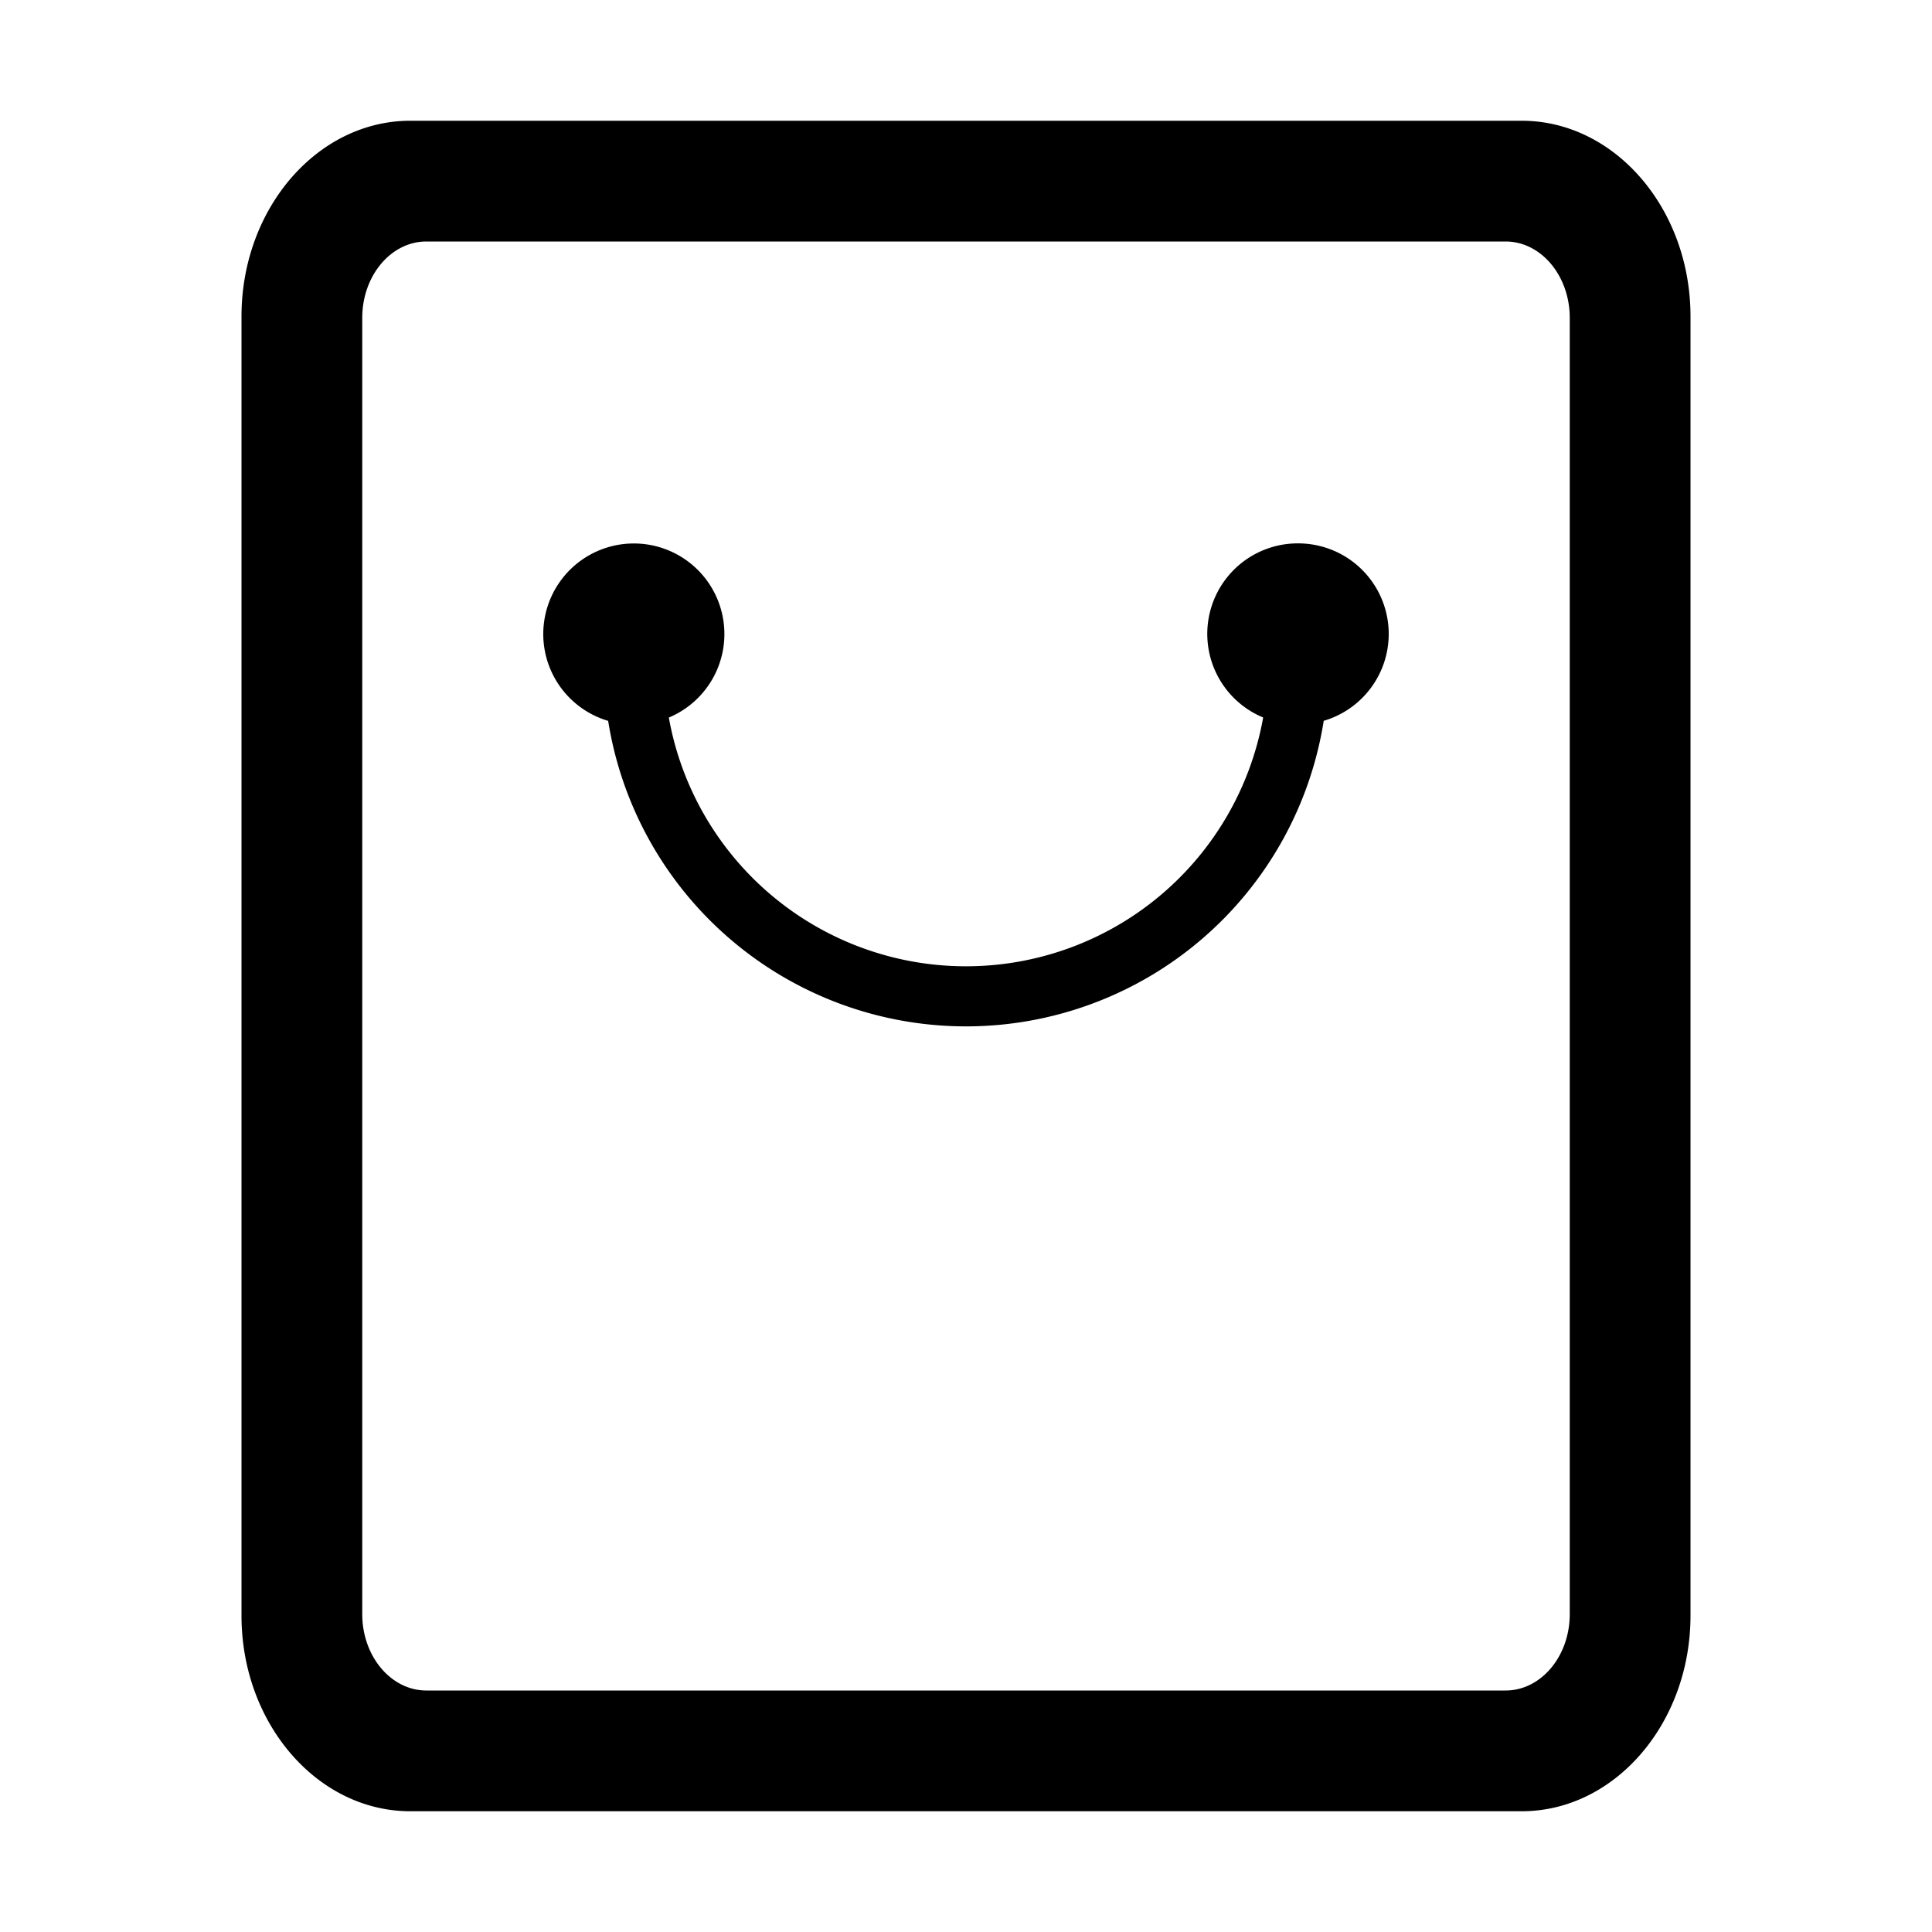 <?xml version="1.0" standalone="no"?><!DOCTYPE svg PUBLIC "-//W3C//DTD SVG 1.1//EN" "http://www.w3.org/Graphics/SVG/1.1/DTD/svg11.dtd"><svg t="1639127785748" class="icon" viewBox="0 0 1024 1024" version="1.1" xmlns="http://www.w3.org/2000/svg" p-id="18530" xmlns:xlink="http://www.w3.org/1999/xlink" width="200" height="200"><defs><style type="text/css"></style></defs><path d="M688 288a48 48 0 0 1 13.6 94.048A191.936 191.936 0 0 1 512 544a192.064 192.064 0 0 1-189.664-161.92 48 48 0 1 1 32.16-1.76 160 160 0 0 0 315.008-0.032A47.968 47.968 0 0 1 688 288z m118.528-224H217.472C168.16 64 128 110.56 128 167.712V856.32C128 913.44 168.16 960 217.472 960h589.056C855.84 960 896 913.44 896 856.288V167.68C896 110.56 855.84 64 806.528 64zM832 855.52c0 22.336-15.232 40.48-33.984 40.48H225.984C207.232 896 192 877.856 192 855.52V168.48C192 146.144 207.232 128 225.984 128h572.032C816.768 128 832 146.144 832 168.48v687.04z" p-id="18531"></path></svg>
